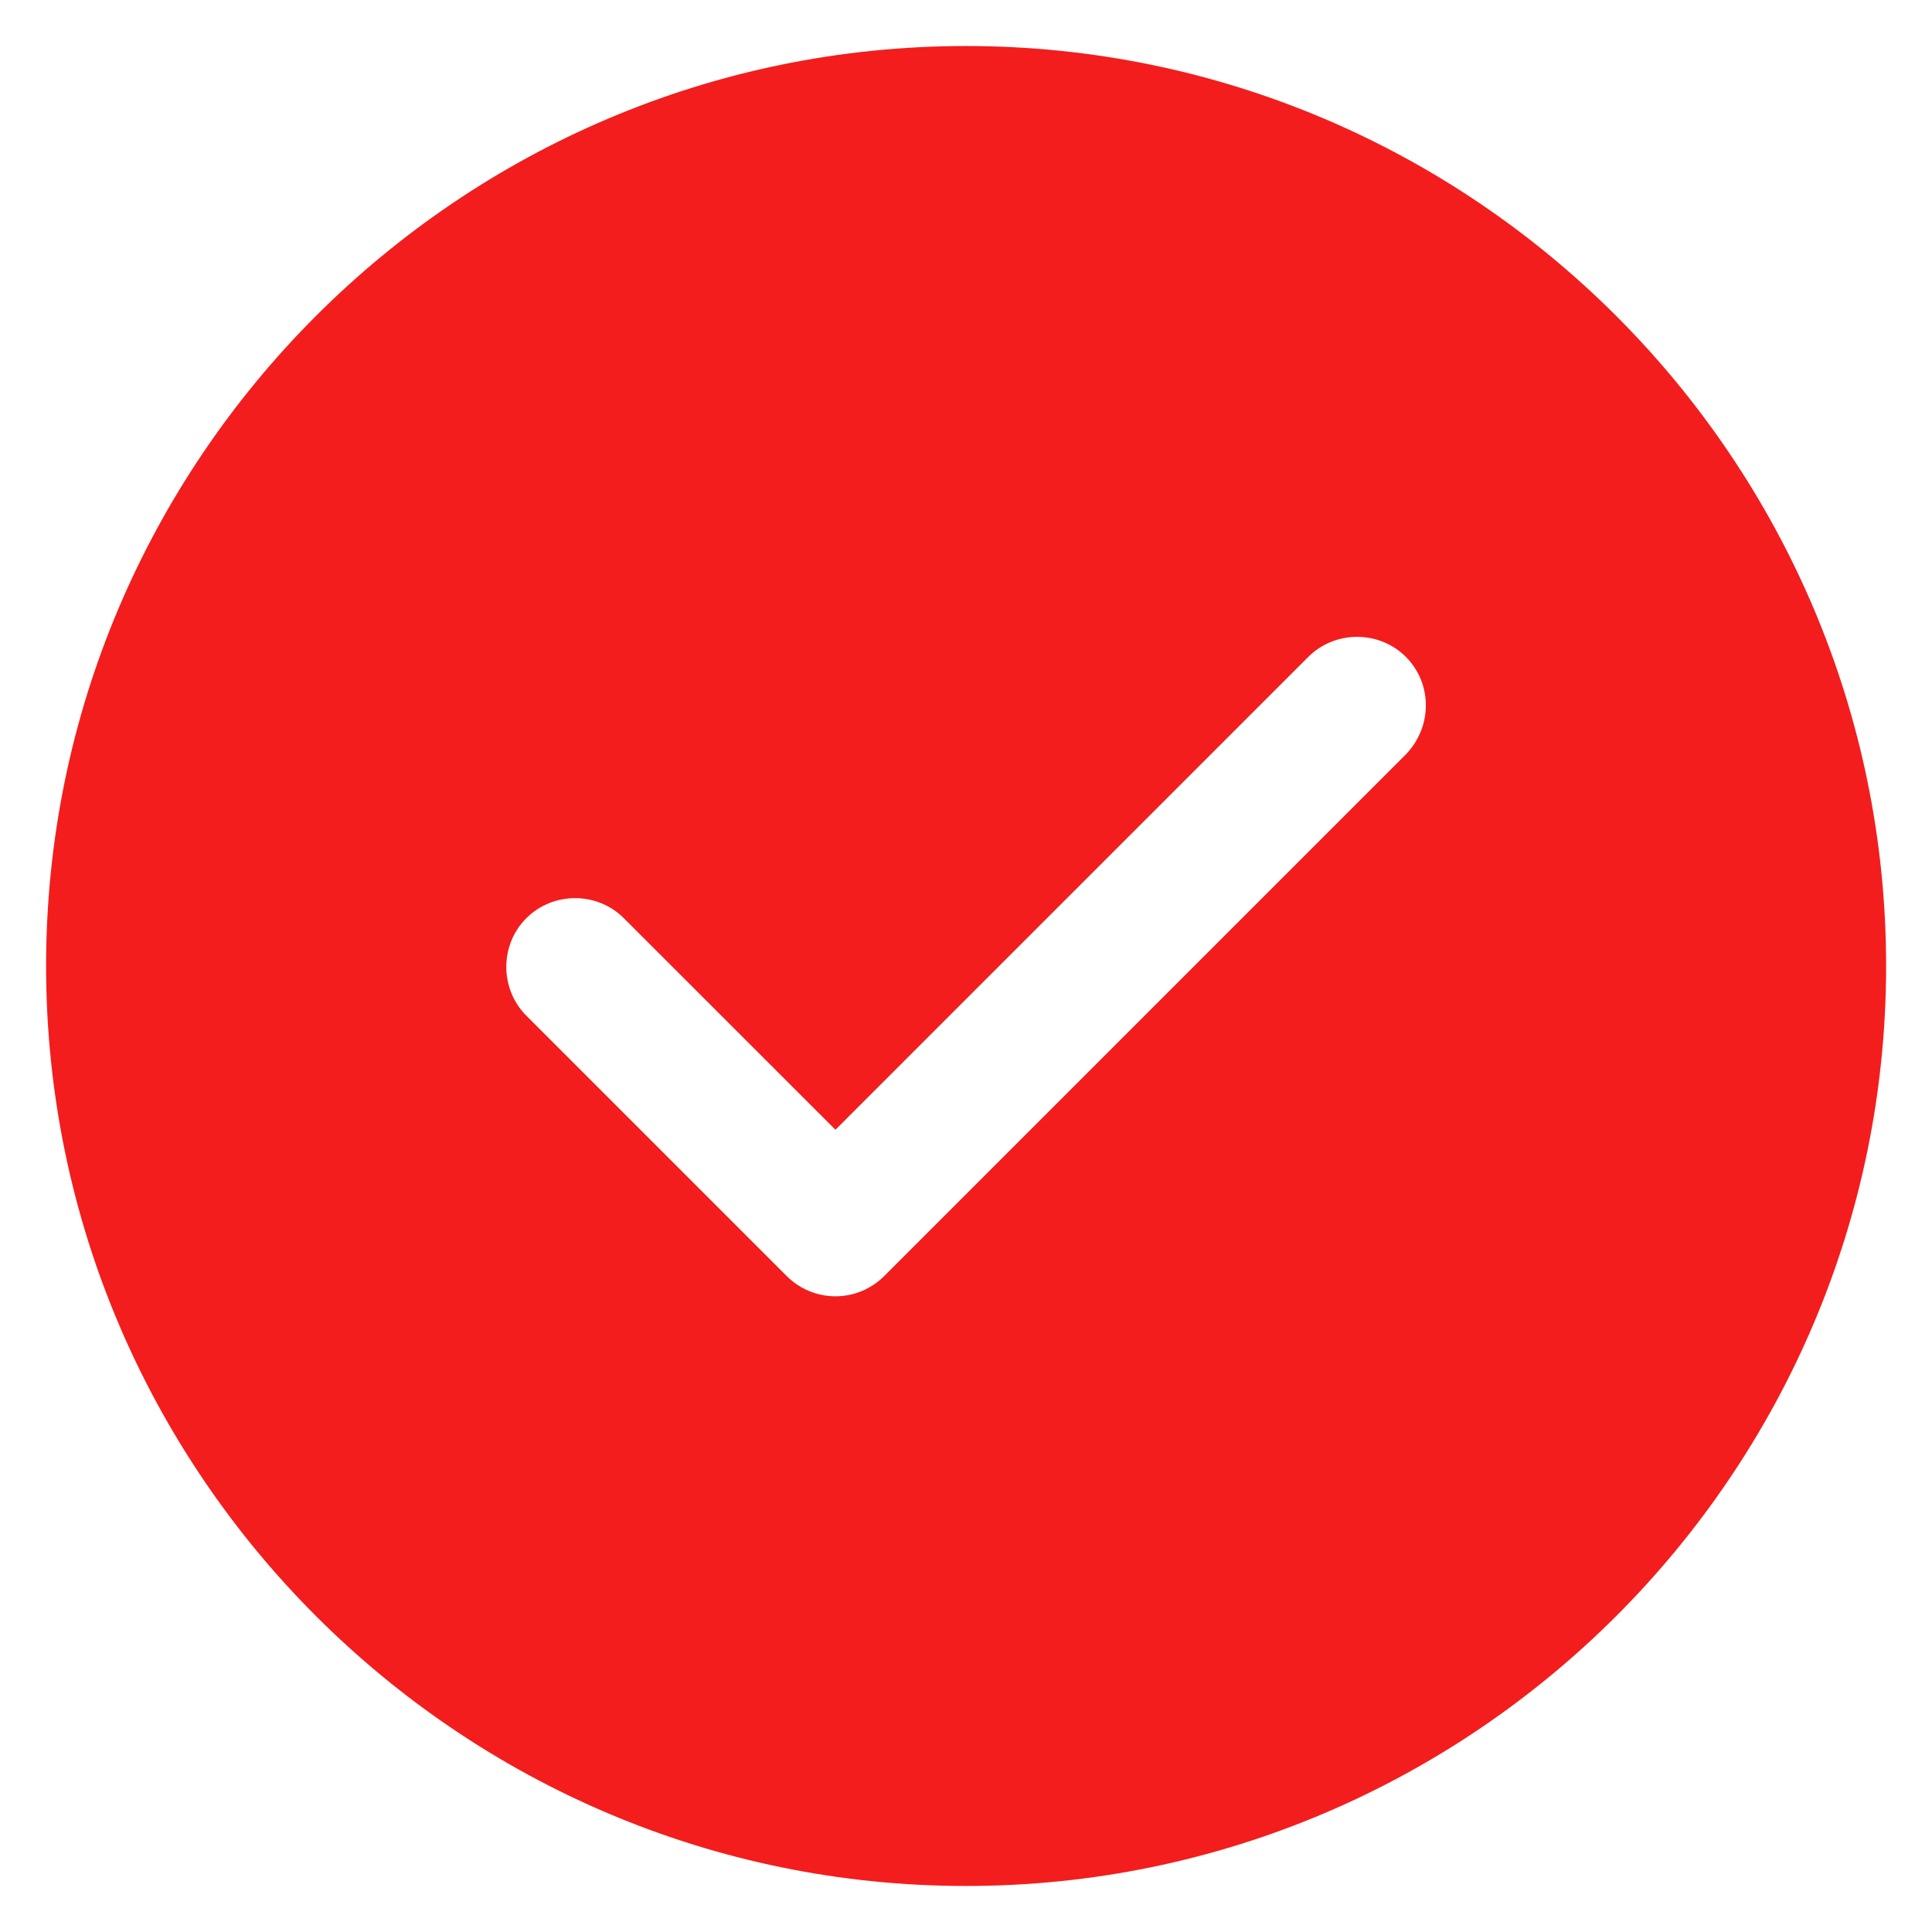 <svg width="28" height="28" viewBox="0 0 28 28" fill="none" xmlns="http://www.w3.org/2000/svg">
<path d="M14.001 0.667C6.655 0.667 0.668 6.653 0.668 14C0.668 21.347 6.655 27.333 14.001 27.333C21.348 27.333 27.335 21.347 27.335 14C27.335 6.653 21.348 0.667 14.001 0.667ZM20.375 10.933L12.815 18.493C12.628 18.68 12.375 18.787 12.108 18.787C11.841 18.787 11.588 18.68 11.401 18.493L7.628 14.72C7.241 14.333 7.241 13.693 7.628 13.307C8.015 12.92 8.655 12.92 9.041 13.307L12.108 16.373L18.961 9.52C19.348 9.133 19.988 9.133 20.375 9.52C20.761 9.907 20.761 10.533 20.375 10.933Z" fill="#F31D1D"/>
</svg>

